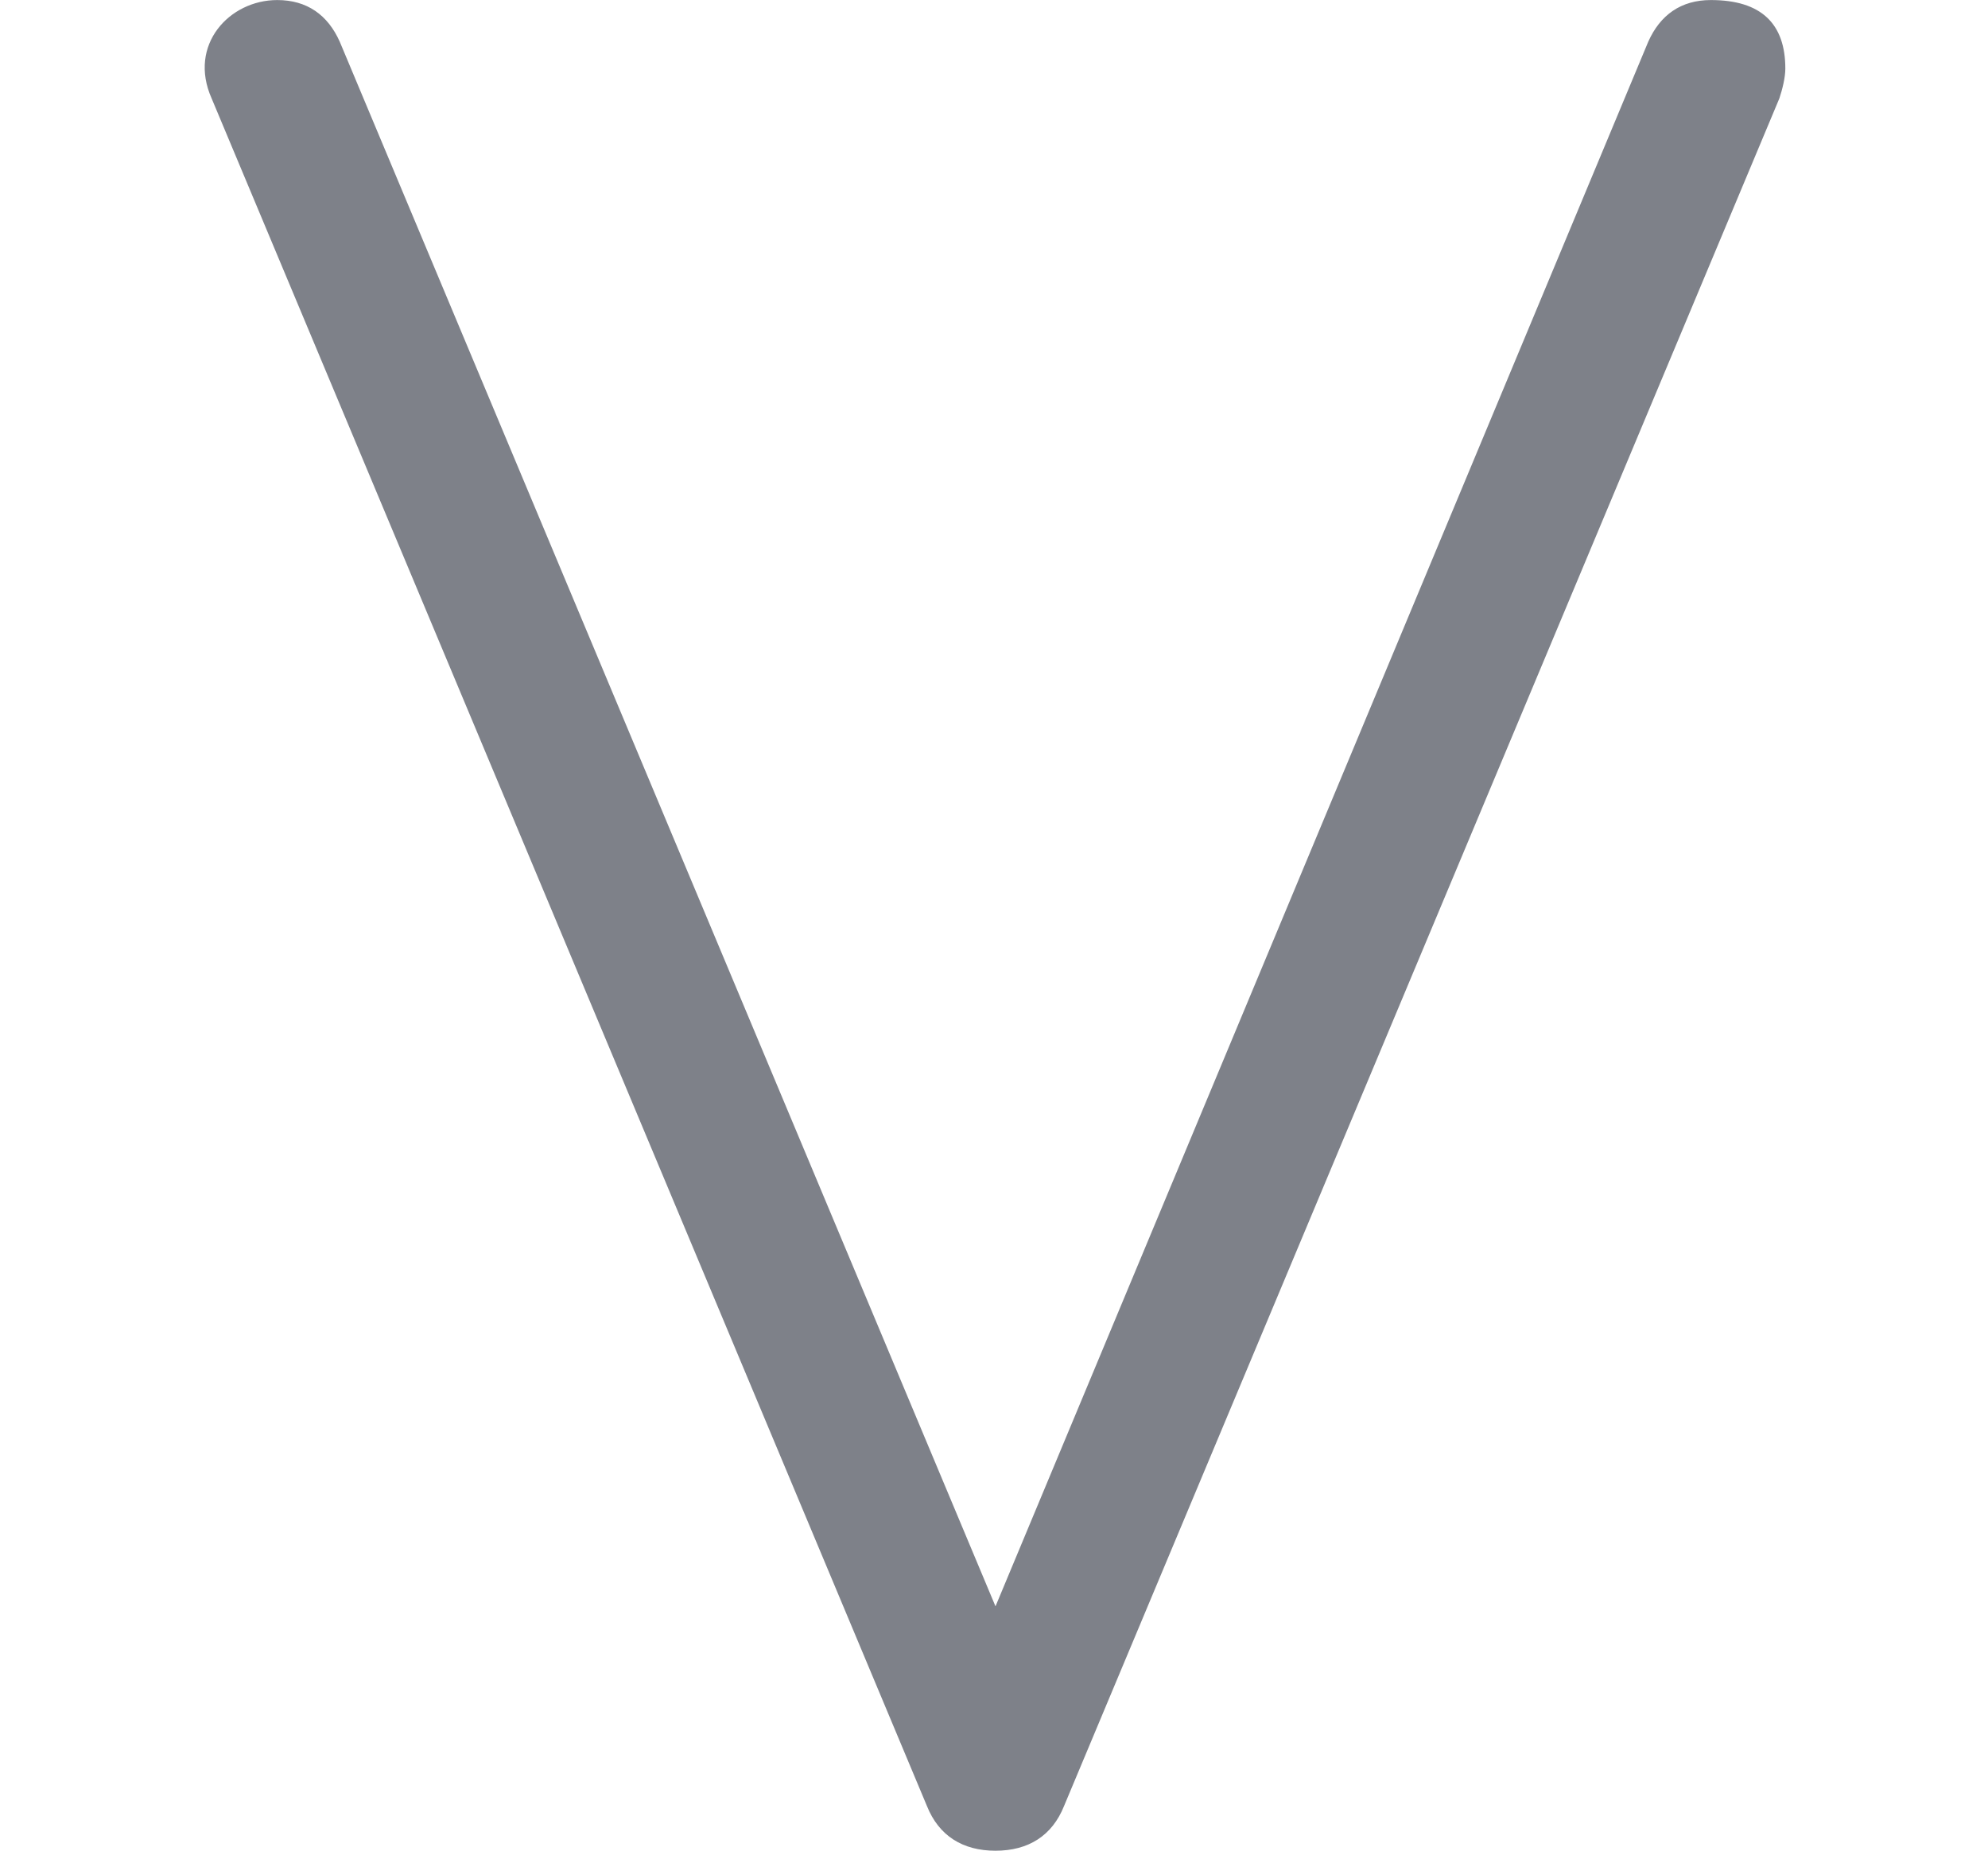 <?xml version="1.0" encoding="UTF-8" standalone="no" ?>
<svg xmlns="http://www.w3.org/2000/svg" width="24.697px" height="22.995px" viewBox="0 -601 667 621" xmlns:xlink="http://www.w3.org/1999/xlink"><defs><path id="MJX-44-NCM-N-2228" d="M357-5L597 568C598 571 599 575 599 578C599 593 591 601 574 601C564 601 557 596 553 587L334 62L114 587C110 596 103 601 93 601C77 601 63 586 71 568L311-5C315-15 323-20 334-20C345-20 353-15 357-5Z"></path></defs><g stroke="#7E8189" fill="#7E8189" stroke-width="0" transform="scale(1,-1)"><g data-mml-node="math" data-latex="\lor" data-semantic-structure="0"><g data-mml-node="mo" data-latex="\lor" data-semantic-type="operator" data-semantic-role="addition" data-semantic-annotation="nemeth:number;depth:1" data-semantic-id="0" data-semantic-attributes="latex:\lor" aria-level="0" data-speech-node="true"><use data-c="2228" xlink:href="#MJX-44-NCM-N-2228"></use></g></g></g></svg>